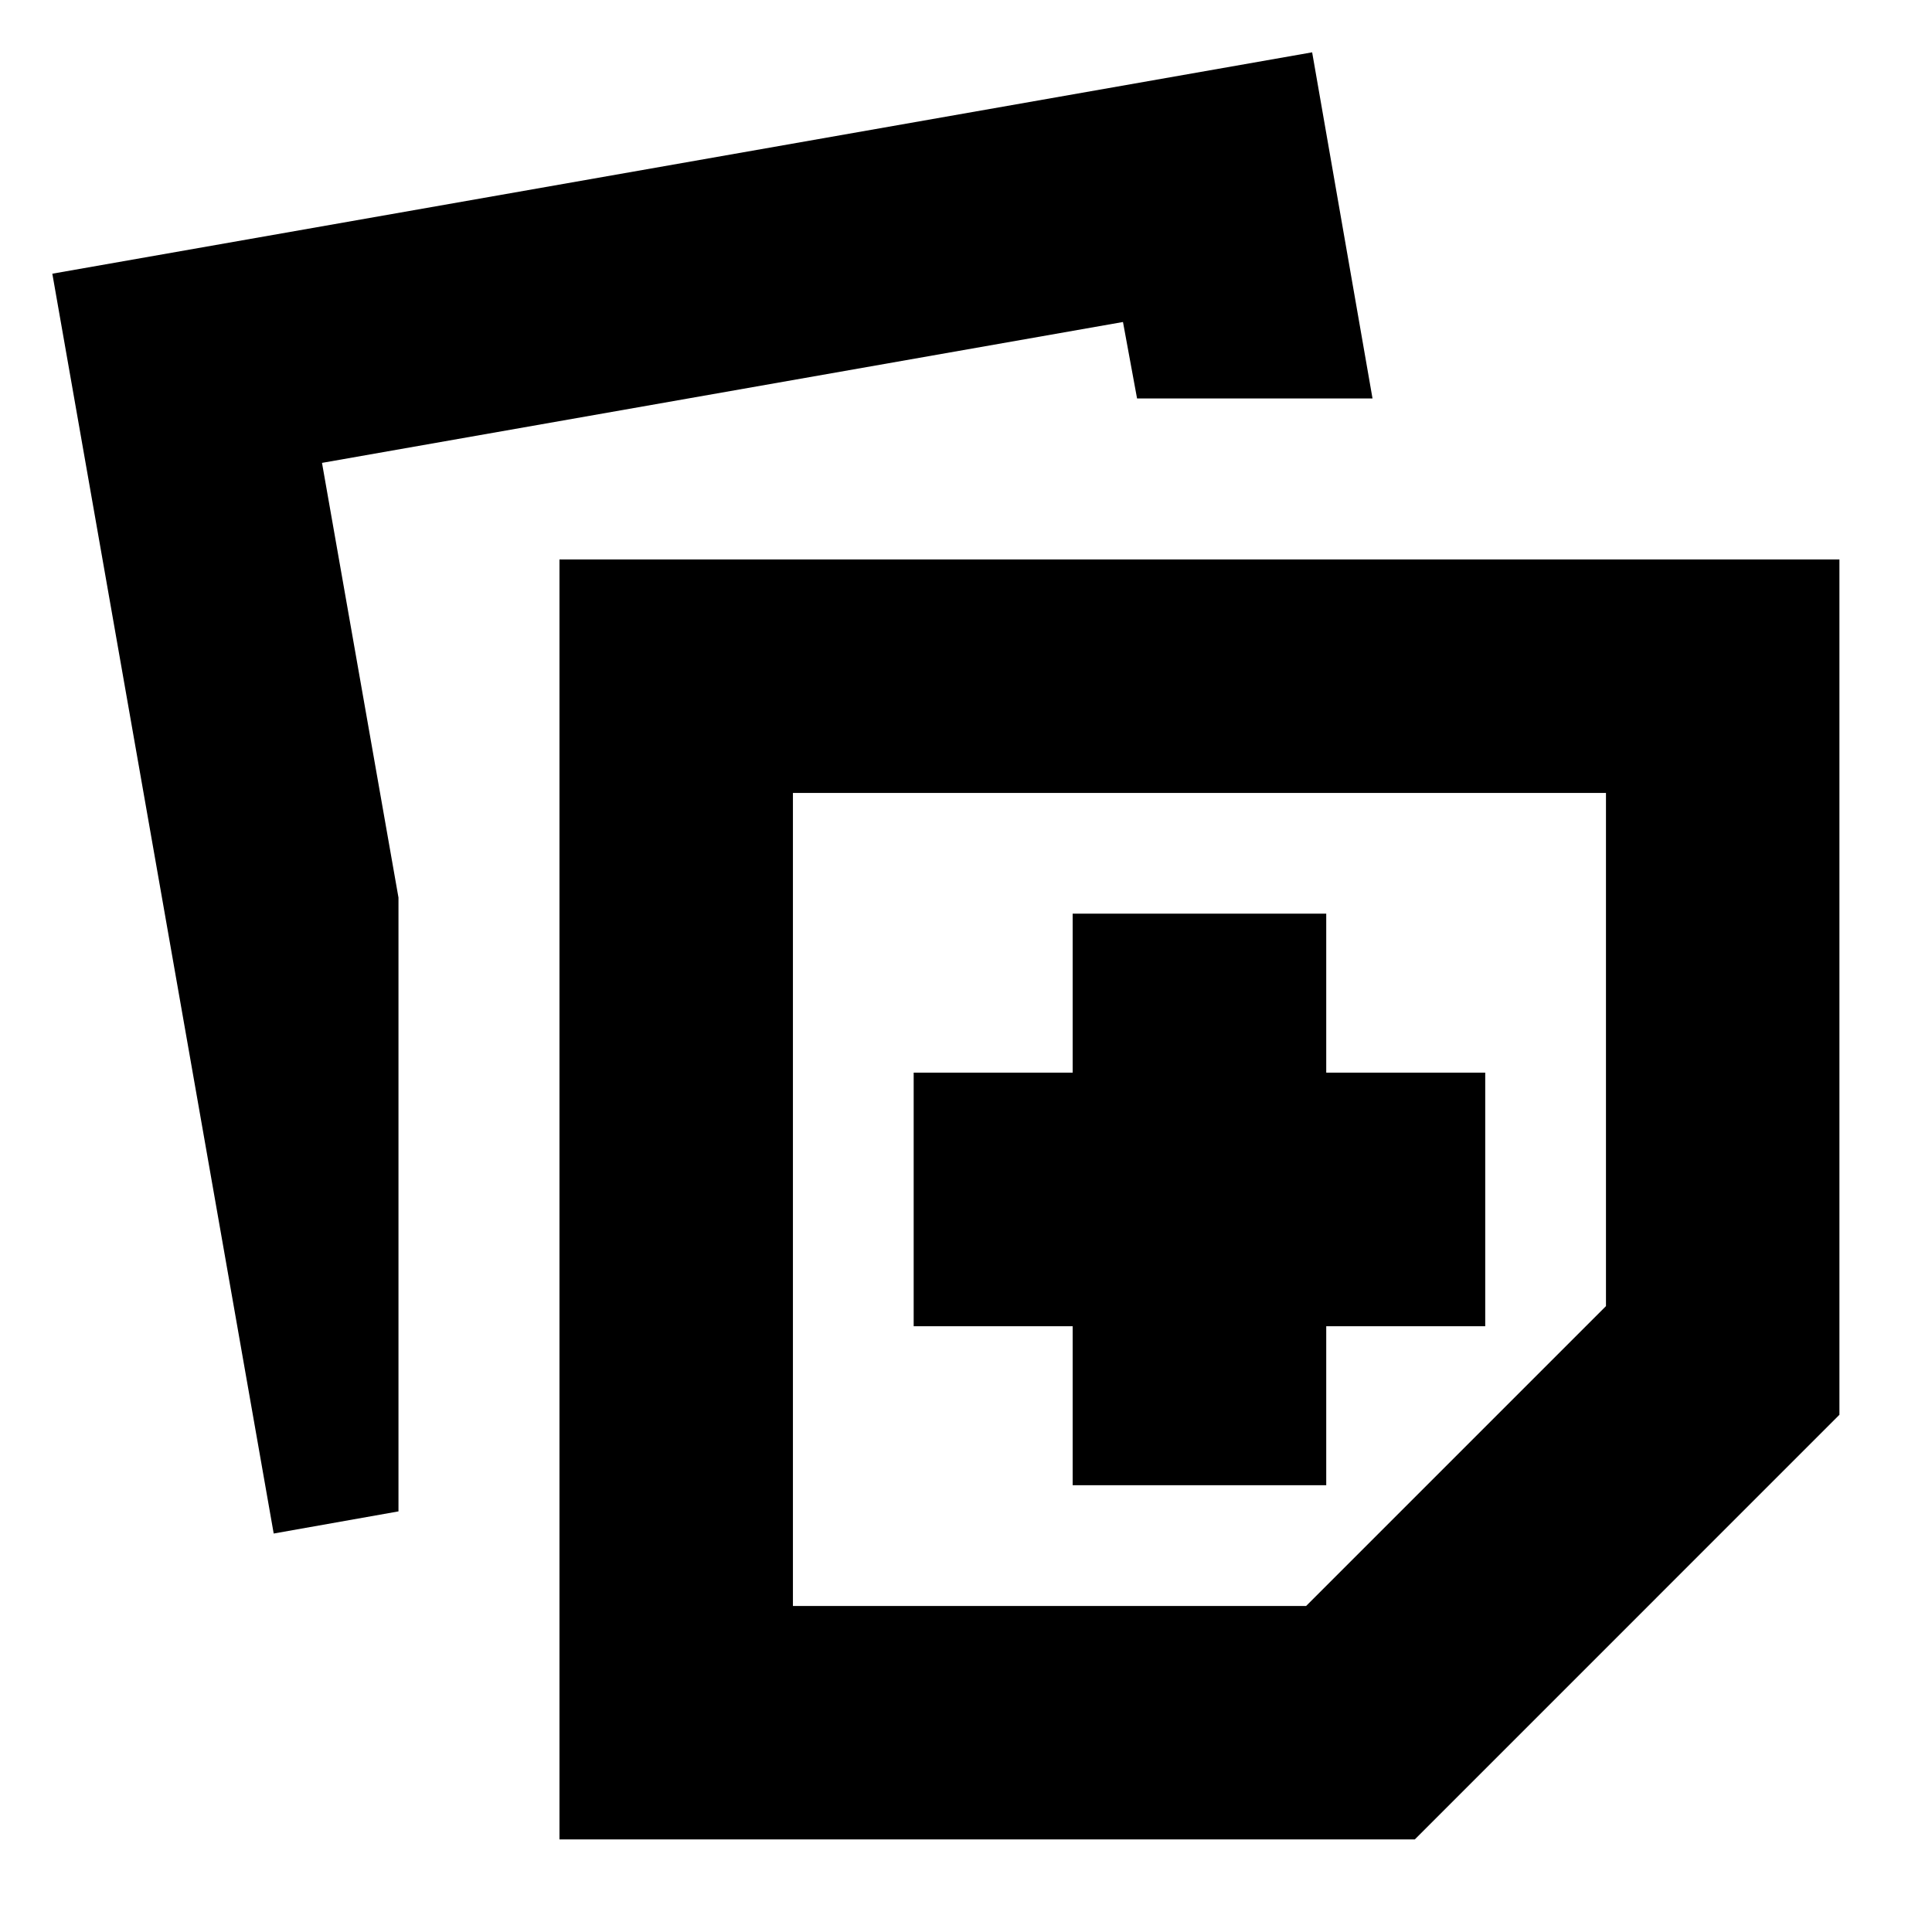 <svg xmlns="http://www.w3.org/2000/svg" height="24" viewBox="0 -960 960 960" width="24"><path d="M278-46v-636h636v425L703-46H278Zm116-116h255l149-149v-255H394v404Zm-258-36L26-824l626-110 30 172H565l-7-38-398 70 38 216v305l-62 11Zm397-24h126v-79h79v-126h-79v-79H533v79h-79v126h79v79Zm63-142Z"/></svg>